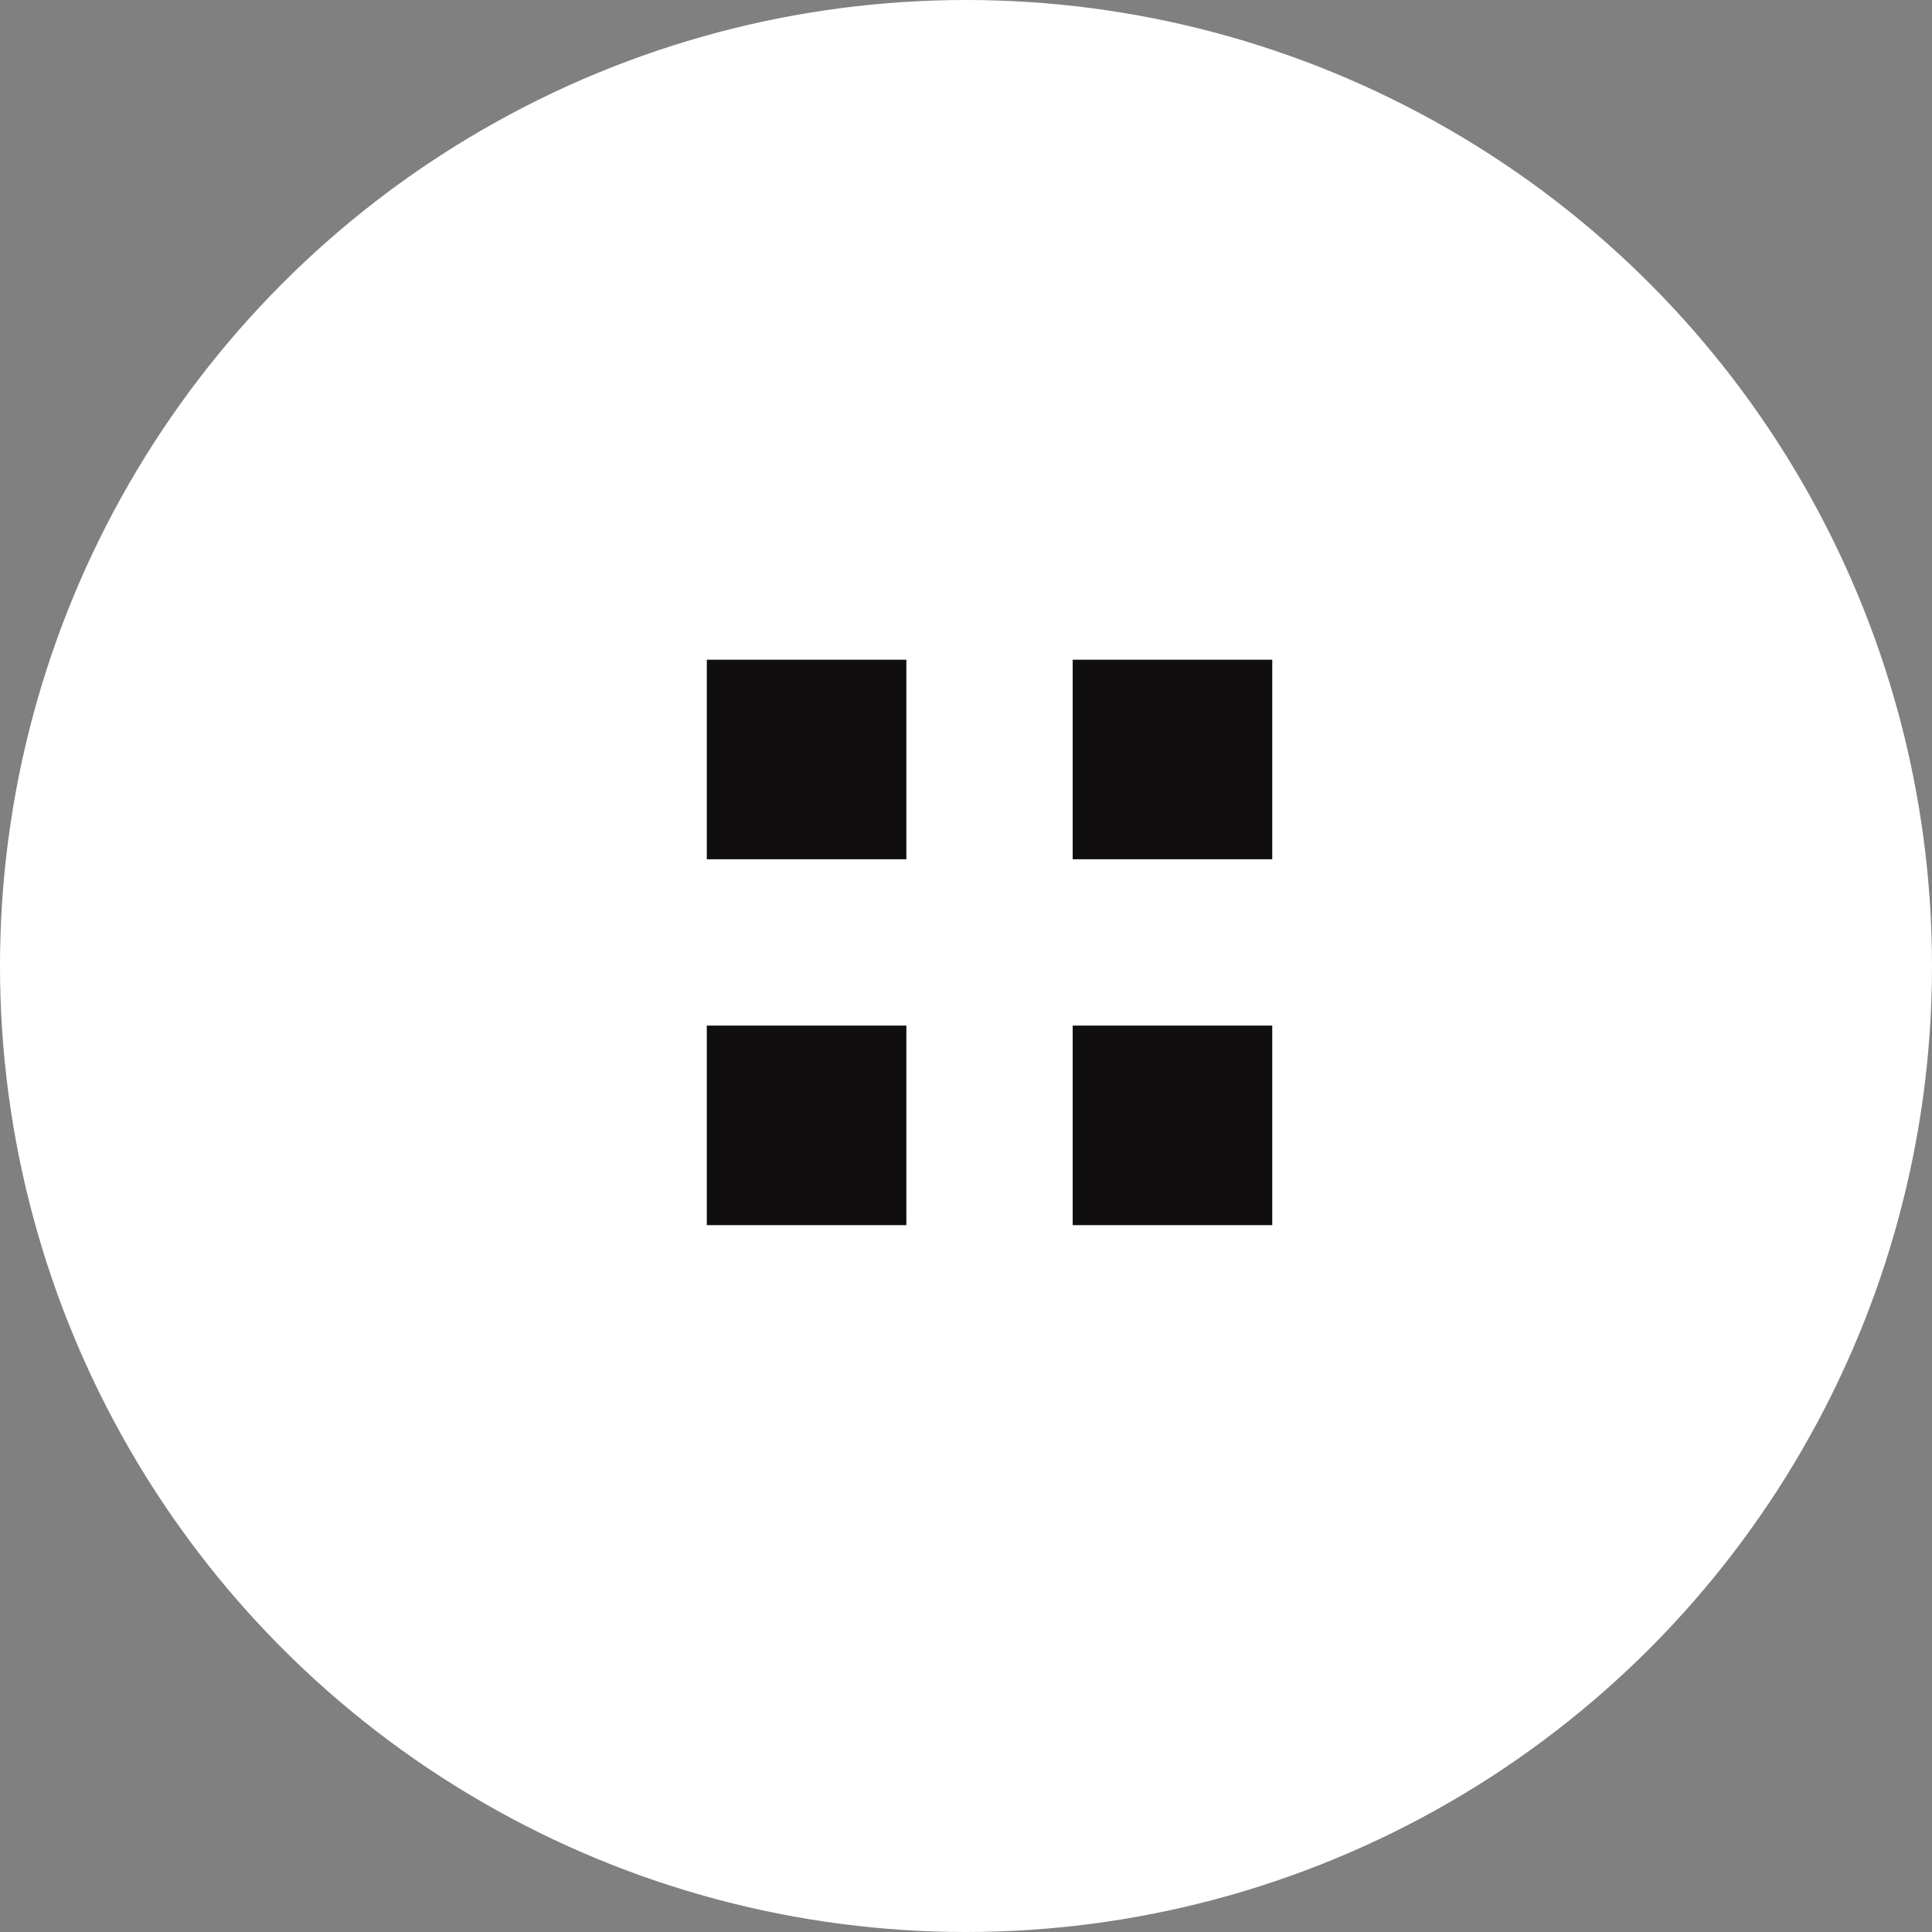 <svg width="45" height="45" viewBox="0 0 45 45" fill="none" xmlns="http://www.w3.org/2000/svg">
<rect x="0" y="0" width="45" height="45" fill="#808080" stroke="none"/>
<circle cx="22.5" cy="22.5" r="22.5" fill="white"/>
<rect x="16.463" y="15.366" width="4.648" height="4.648" fill="#110E0F"/>
<rect x="24.985" y="15.366" width="4.648" height="4.648" fill="#110E0F"/>
<rect x="16.463" y="23.888" width="4.648" height="4.648" fill="#110E0F"/>
<rect x="24.985" y="23.888" width="4.648" height="4.648" fill="#110E0F"/>
</svg>
